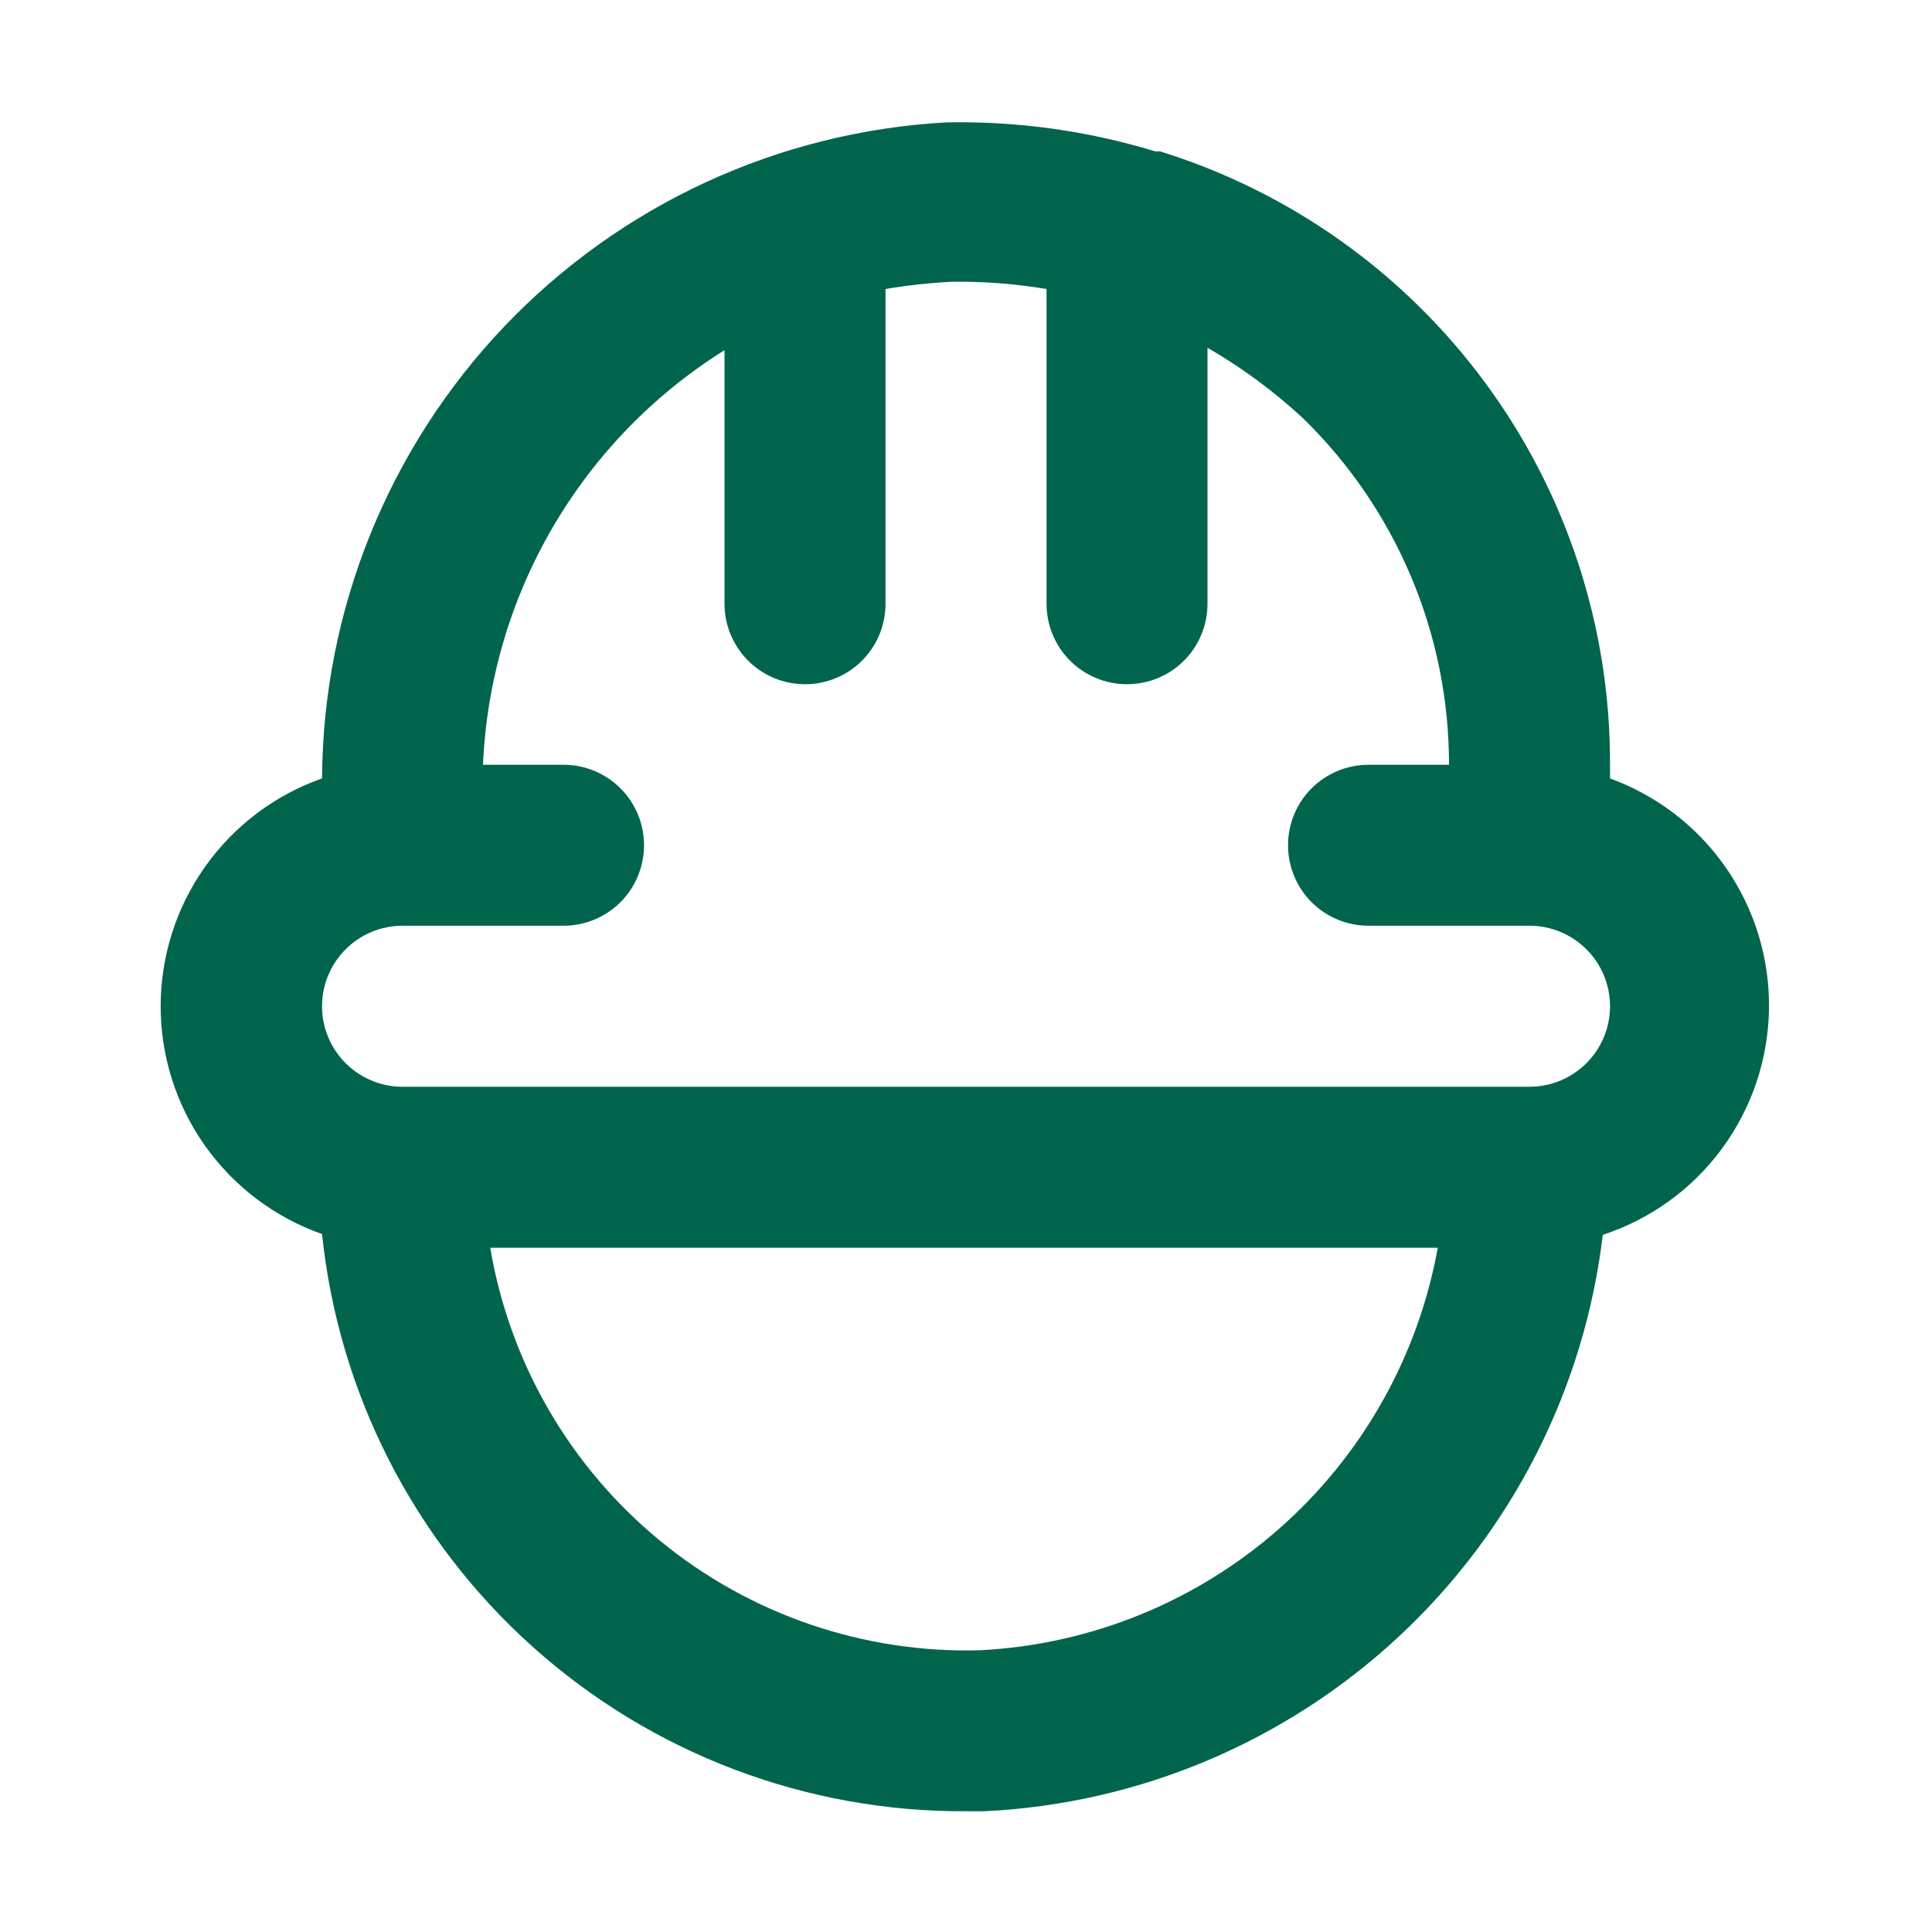 <svg width="32" height="32" viewBox="0 0 32 32" fill="none" xmlns="http://www.w3.org/2000/svg">
<path d="M26.667 12.893V12.667C26.675 10.399 25.956 8.188 24.614 6.359C23.272 4.53 21.38 3.18 19.214 2.507H19.134C18.015 2.166 16.85 2.004 15.68 2.027C12.896 2.179 10.275 3.389 8.352 5.408C6.43 7.428 5.35 10.105 5.334 12.893C4.552 13.168 3.876 13.679 3.397 14.355C2.918 15.03 2.661 15.838 2.661 16.667C2.661 17.495 2.918 18.303 3.397 18.979C3.876 19.654 4.552 20.165 5.334 20.44C5.608 23.073 6.852 25.51 8.824 27.277C10.795 29.044 13.353 30.014 16 30H16.307C18.867 29.876 21.3 28.849 23.175 27.101C25.049 25.354 26.244 22.998 26.547 20.453C27.338 20.194 28.028 19.695 28.521 19.025C29.014 18.355 29.287 17.548 29.3 16.716C29.313 15.884 29.067 15.069 28.595 14.384C28.123 13.698 27.449 13.178 26.667 12.893ZM16.24 27.333C14.31 27.389 12.425 26.745 10.933 25.52C9.44 24.294 8.441 22.571 8.12 20.667H23.814C23.488 22.469 22.563 24.109 21.188 25.319C19.813 26.529 18.07 27.239 16.24 27.333ZM25.334 18H6.667C6.313 18 5.974 17.859 5.724 17.609C5.474 17.359 5.334 17.02 5.334 16.667C5.334 16.313 5.474 15.974 5.724 15.724C5.974 15.474 6.313 15.333 6.667 15.333H9.334C9.687 15.333 10.027 15.193 10.277 14.943C10.527 14.693 10.667 14.354 10.667 14C10.667 13.646 10.527 13.307 10.277 13.057C10.027 12.807 9.687 12.667 9.334 12.667H8C8.06 11.283 8.455 9.935 9.152 8.739C9.849 7.543 10.827 6.534 12 5.8V10C12 10.354 12.141 10.693 12.391 10.943C12.641 11.193 12.98 11.333 13.334 11.333C13.687 11.333 14.027 11.193 14.277 10.943C14.527 10.693 14.667 10.354 14.667 10V4.787C15.029 4.726 15.394 4.686 15.76 4.667H16C16.447 4.673 16.893 4.713 17.334 4.787V10C17.334 10.354 17.474 10.693 17.724 10.943C17.974 11.193 18.314 11.333 18.667 11.333C19.021 11.333 19.36 11.193 19.61 10.943C19.86 10.693 20 10.354 20 10V5.76C20.566 6.087 21.094 6.476 21.574 6.92C22.343 7.666 22.953 8.56 23.37 9.547C23.787 10.534 24.001 11.595 24 12.667H22.667C22.314 12.667 21.974 12.807 21.724 13.057C21.474 13.307 21.334 13.646 21.334 14C21.334 14.354 21.474 14.693 21.724 14.943C21.974 15.193 22.314 15.333 22.667 15.333H25.334C25.687 15.333 26.026 15.474 26.277 15.724C26.527 15.974 26.667 16.313 26.667 16.667C26.667 17.02 26.527 17.359 26.277 17.609C26.026 17.859 25.687 18 25.334 18Z" fill="#01654D"/>
</svg>
